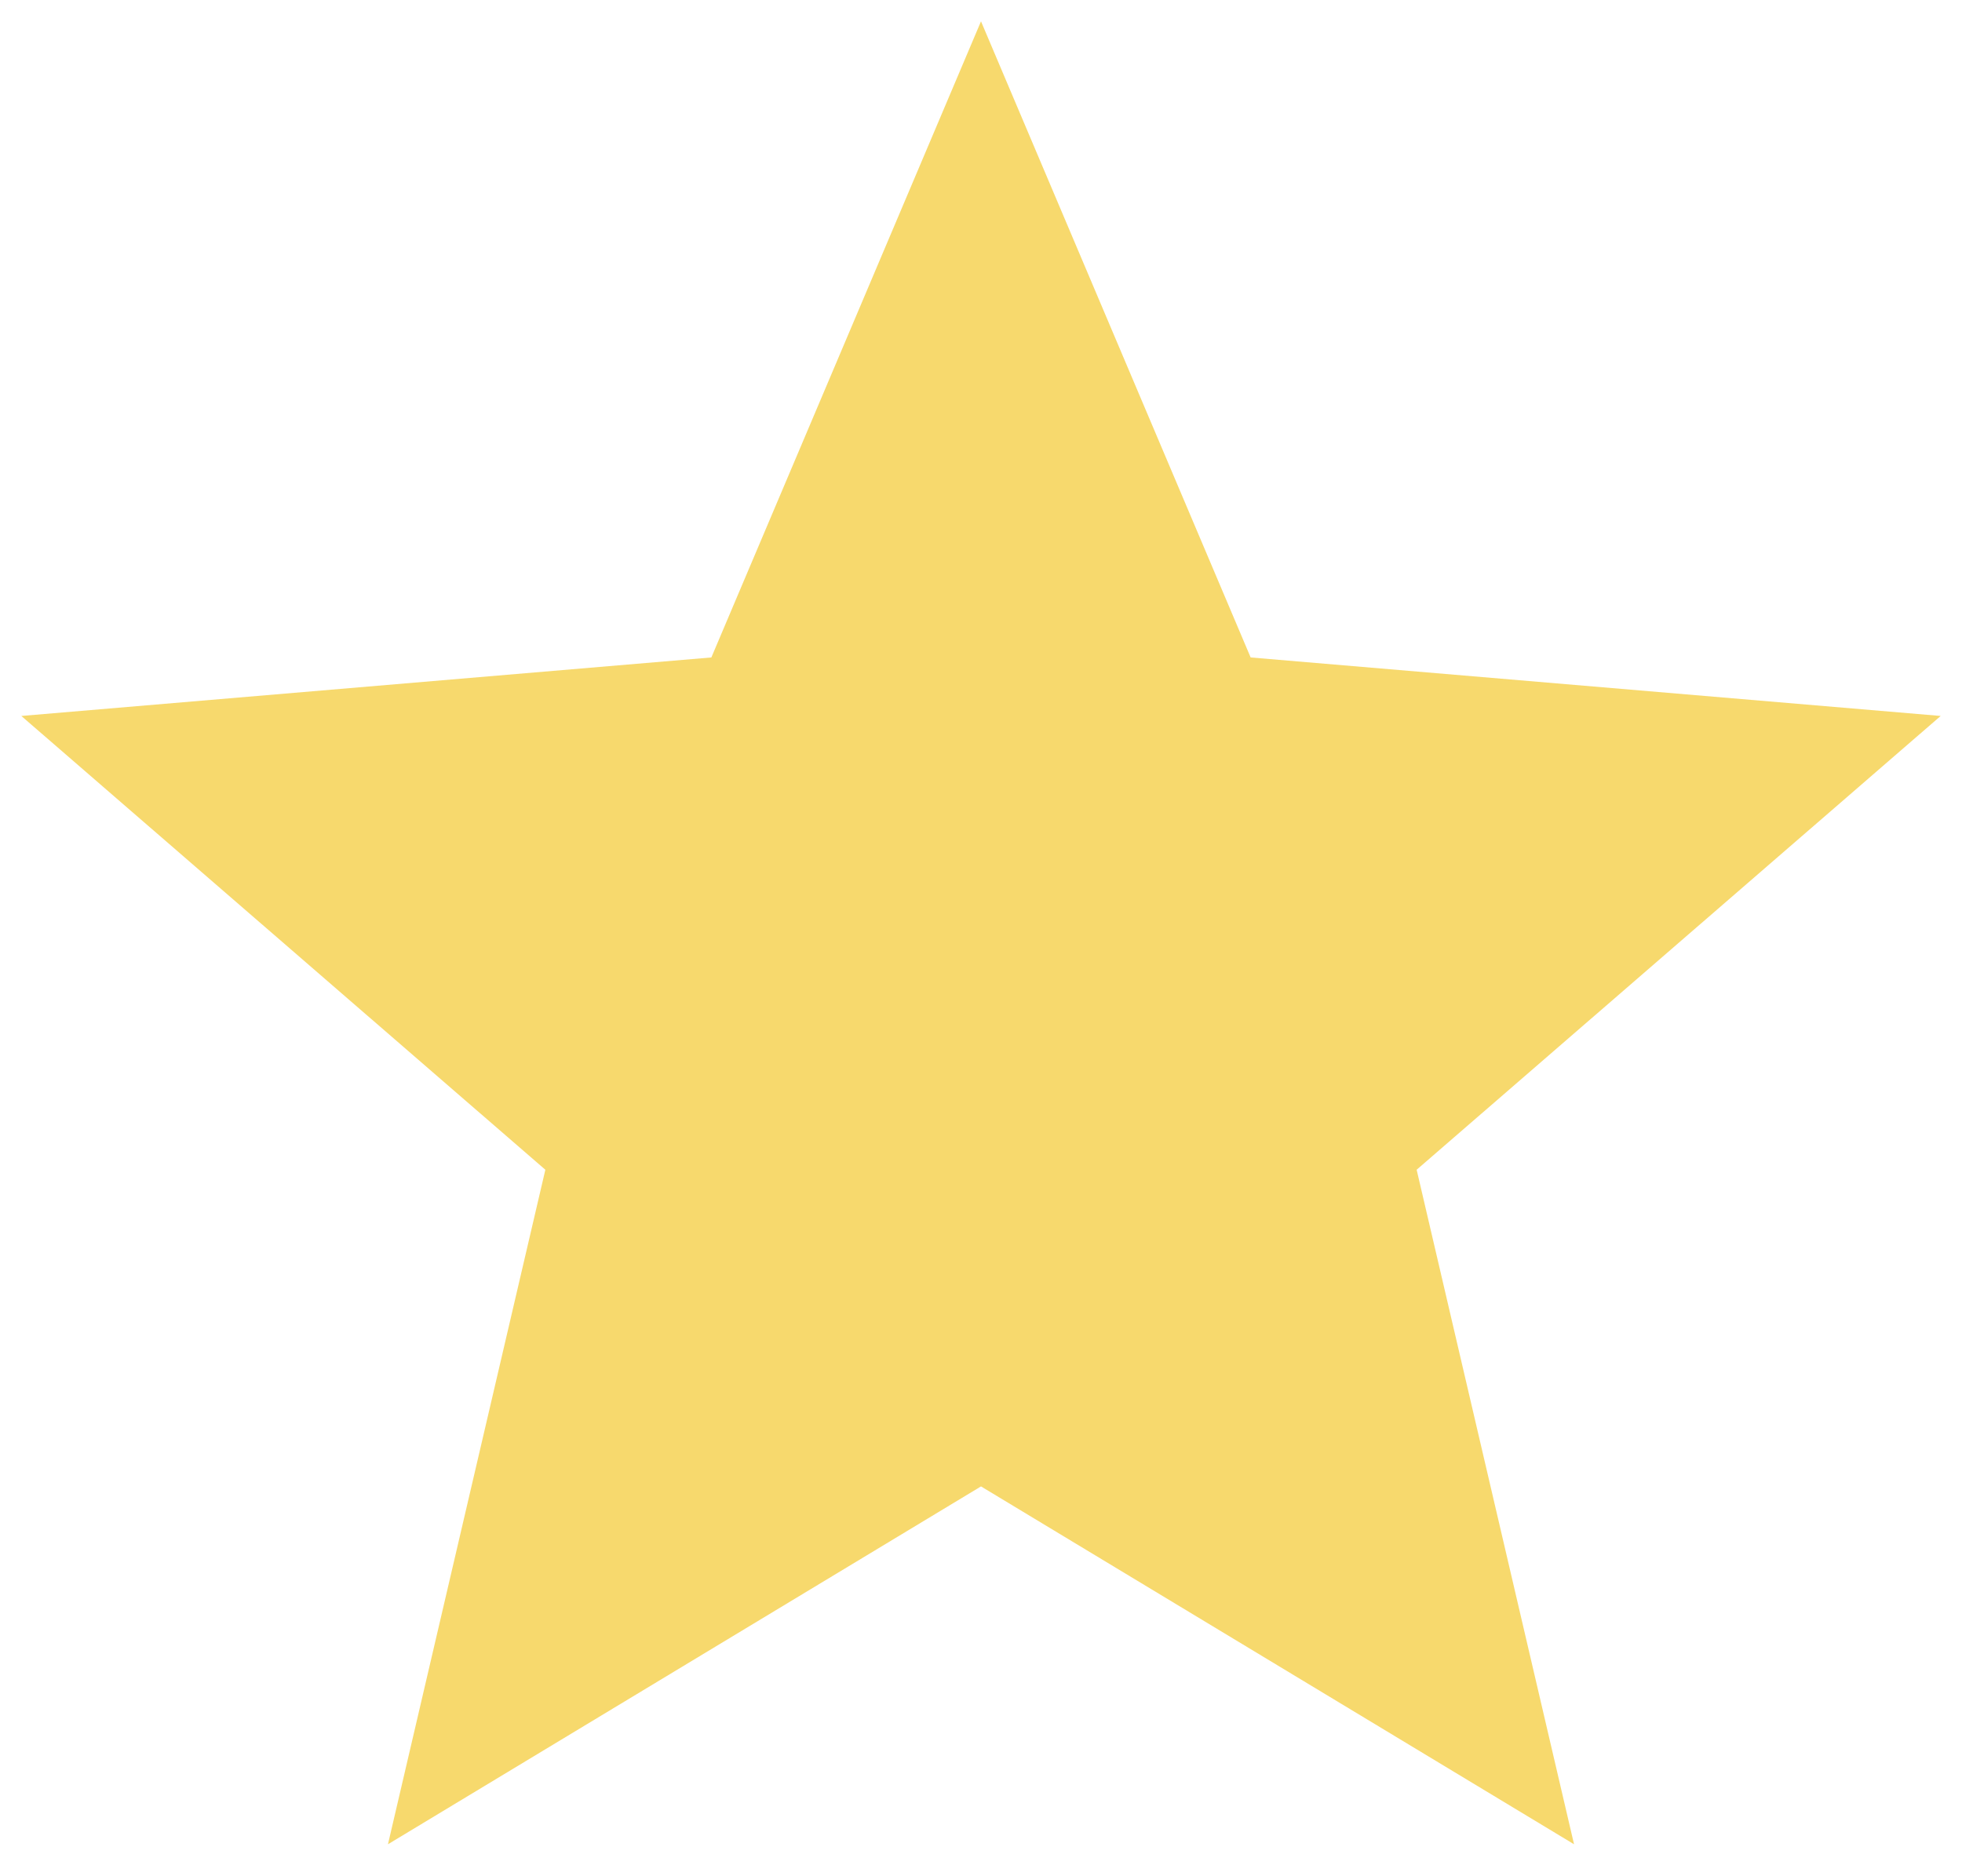 <svg xmlns="http://www.w3.org/2000/svg" viewBox="0 0 23 22"><path fill="#F7D96D" d="M11.5 17.429l6.952 4.196-1.845-7.909L22.75 8.395l-8.089-.686L11.5.25 8.339 7.709.25 8.395l6.143 5.321-1.845 7.909"/></svg>